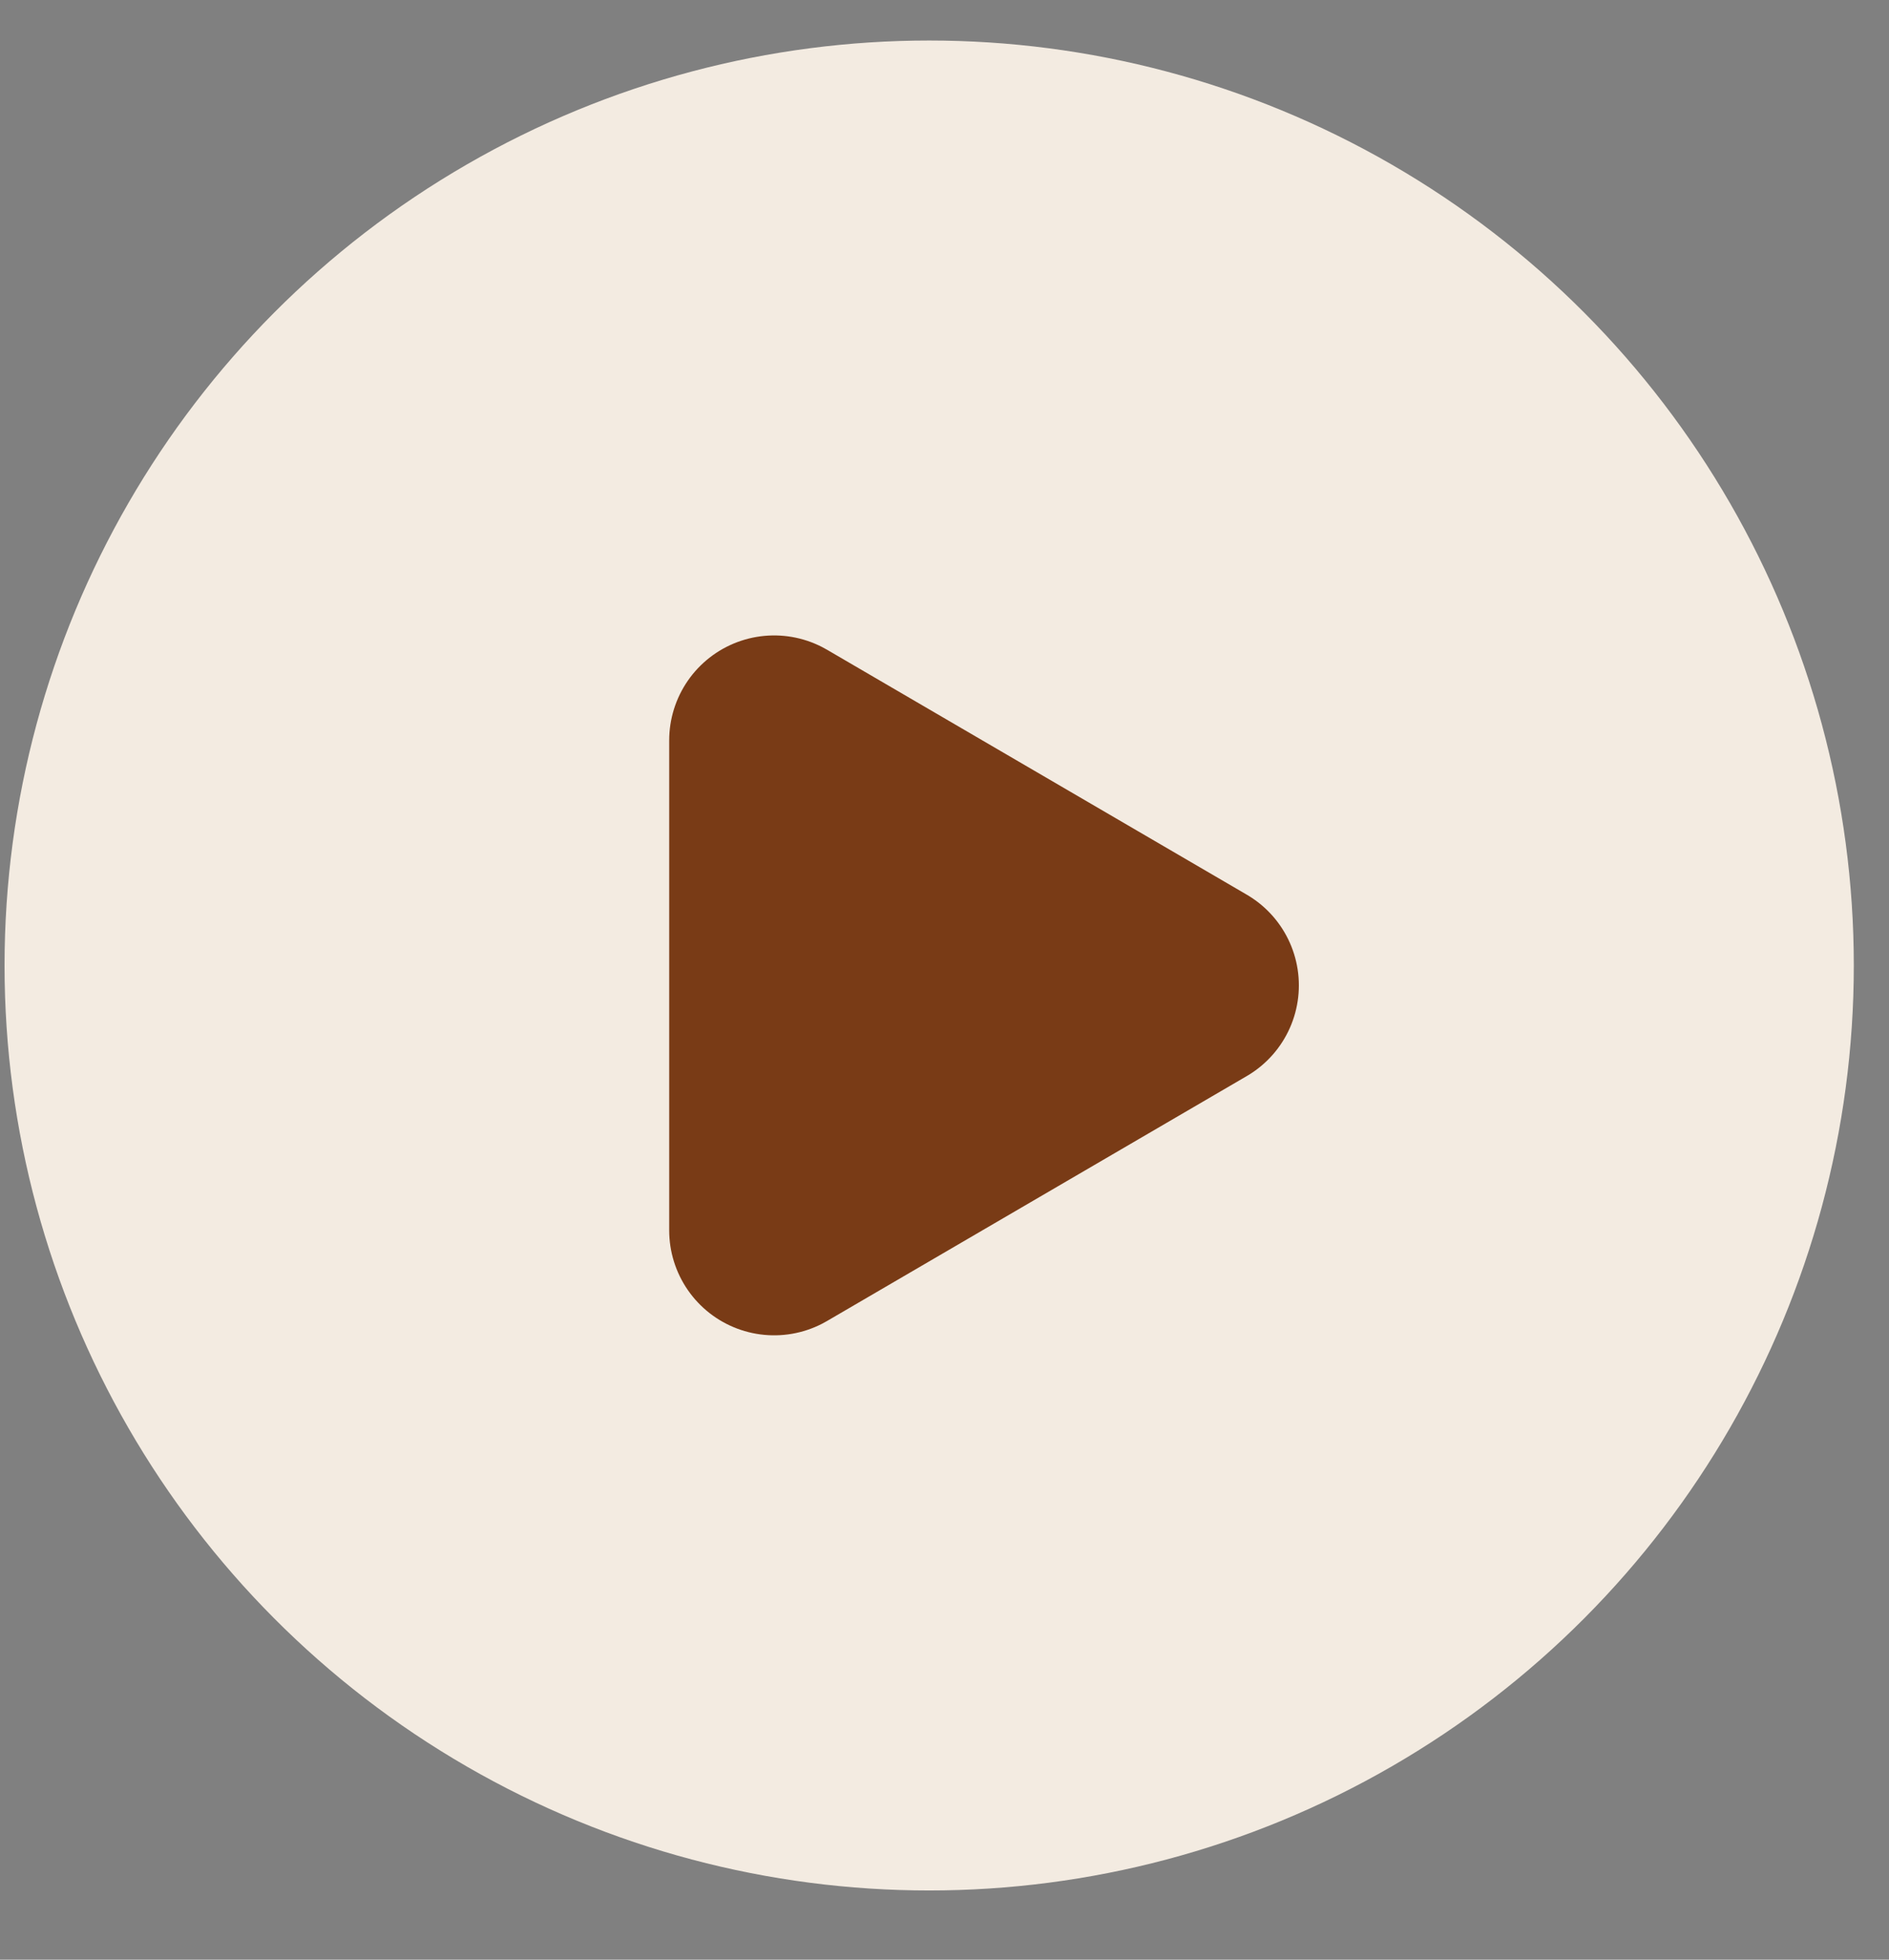 <svg width="27" height="28" viewBox="0 0 27 28" fill="none" xmlns="http://www.w3.org/2000/svg">
<rect x="0" y="0" width="27" height="28" fill="#808080" stroke="none"/>
<circle cx="13.281" cy="13.795" r="13.216" fill="#F3EBE1"/>
<path d="M17.065 14.079L11.065 17.579V10.579L17.065 14.079Z" fill="#793B16" stroke="#793B16" stroke-width="3" stroke-linecap="round" stroke-linejoin="round"/>
</svg>
